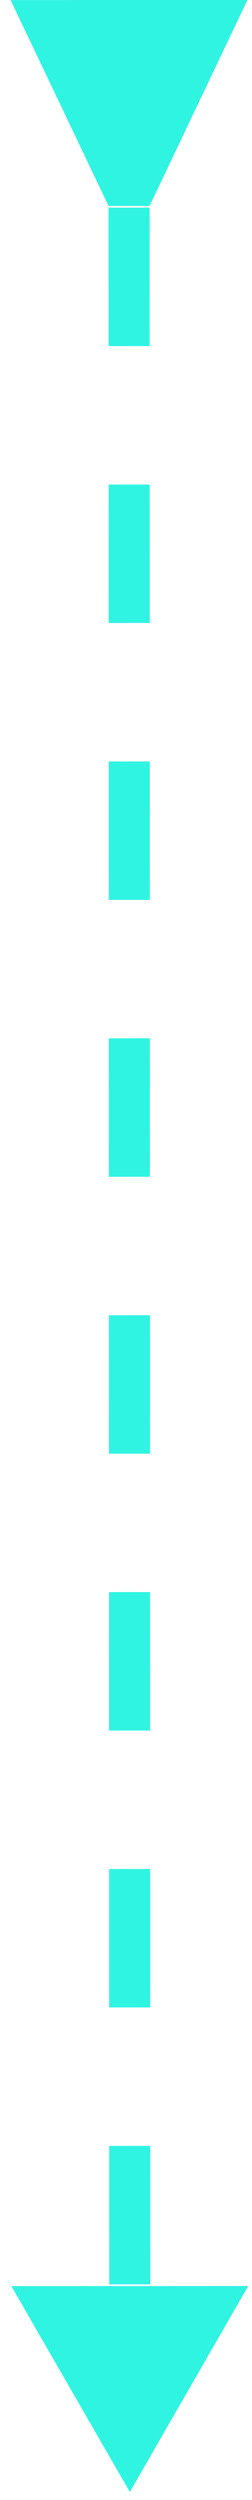 <svg width="17" height="168" viewBox="0 0 17 168" fill="none" xmlns="http://www.w3.org/2000/svg">
<path d="M10.092 13.839L16.694 -0.003L0.713 0.003L7.324 13.84L10.092 13.839ZM8.76 167.464L16.746 153.621L0.765 153.626L8.76 167.464ZM7.324 13.956L7.327 23.259L10.095 23.258L10.092 13.955L7.324 13.956ZM7.331 32.563L7.334 41.866L10.102 41.865L10.099 32.562L7.331 32.563ZM7.337 51.17L7.34 60.474L10.108 60.473L10.105 51.169L7.337 51.17ZM7.343 69.777L7.346 79.081L10.114 79.08L10.111 69.776L7.343 69.777ZM7.35 88.384L7.353 97.688L10.121 97.687L10.118 88.383L7.35 88.384ZM7.356 106.991L7.359 116.295L10.127 116.294L10.124 106.99L7.356 106.991ZM7.362 125.598L7.365 134.902L10.133 134.901L10.13 125.597L7.362 125.598ZM7.368 144.205L7.372 153.509L10.14 153.508L10.136 144.204L7.368 144.205Z" fill="#30F4E2"/>
</svg>

